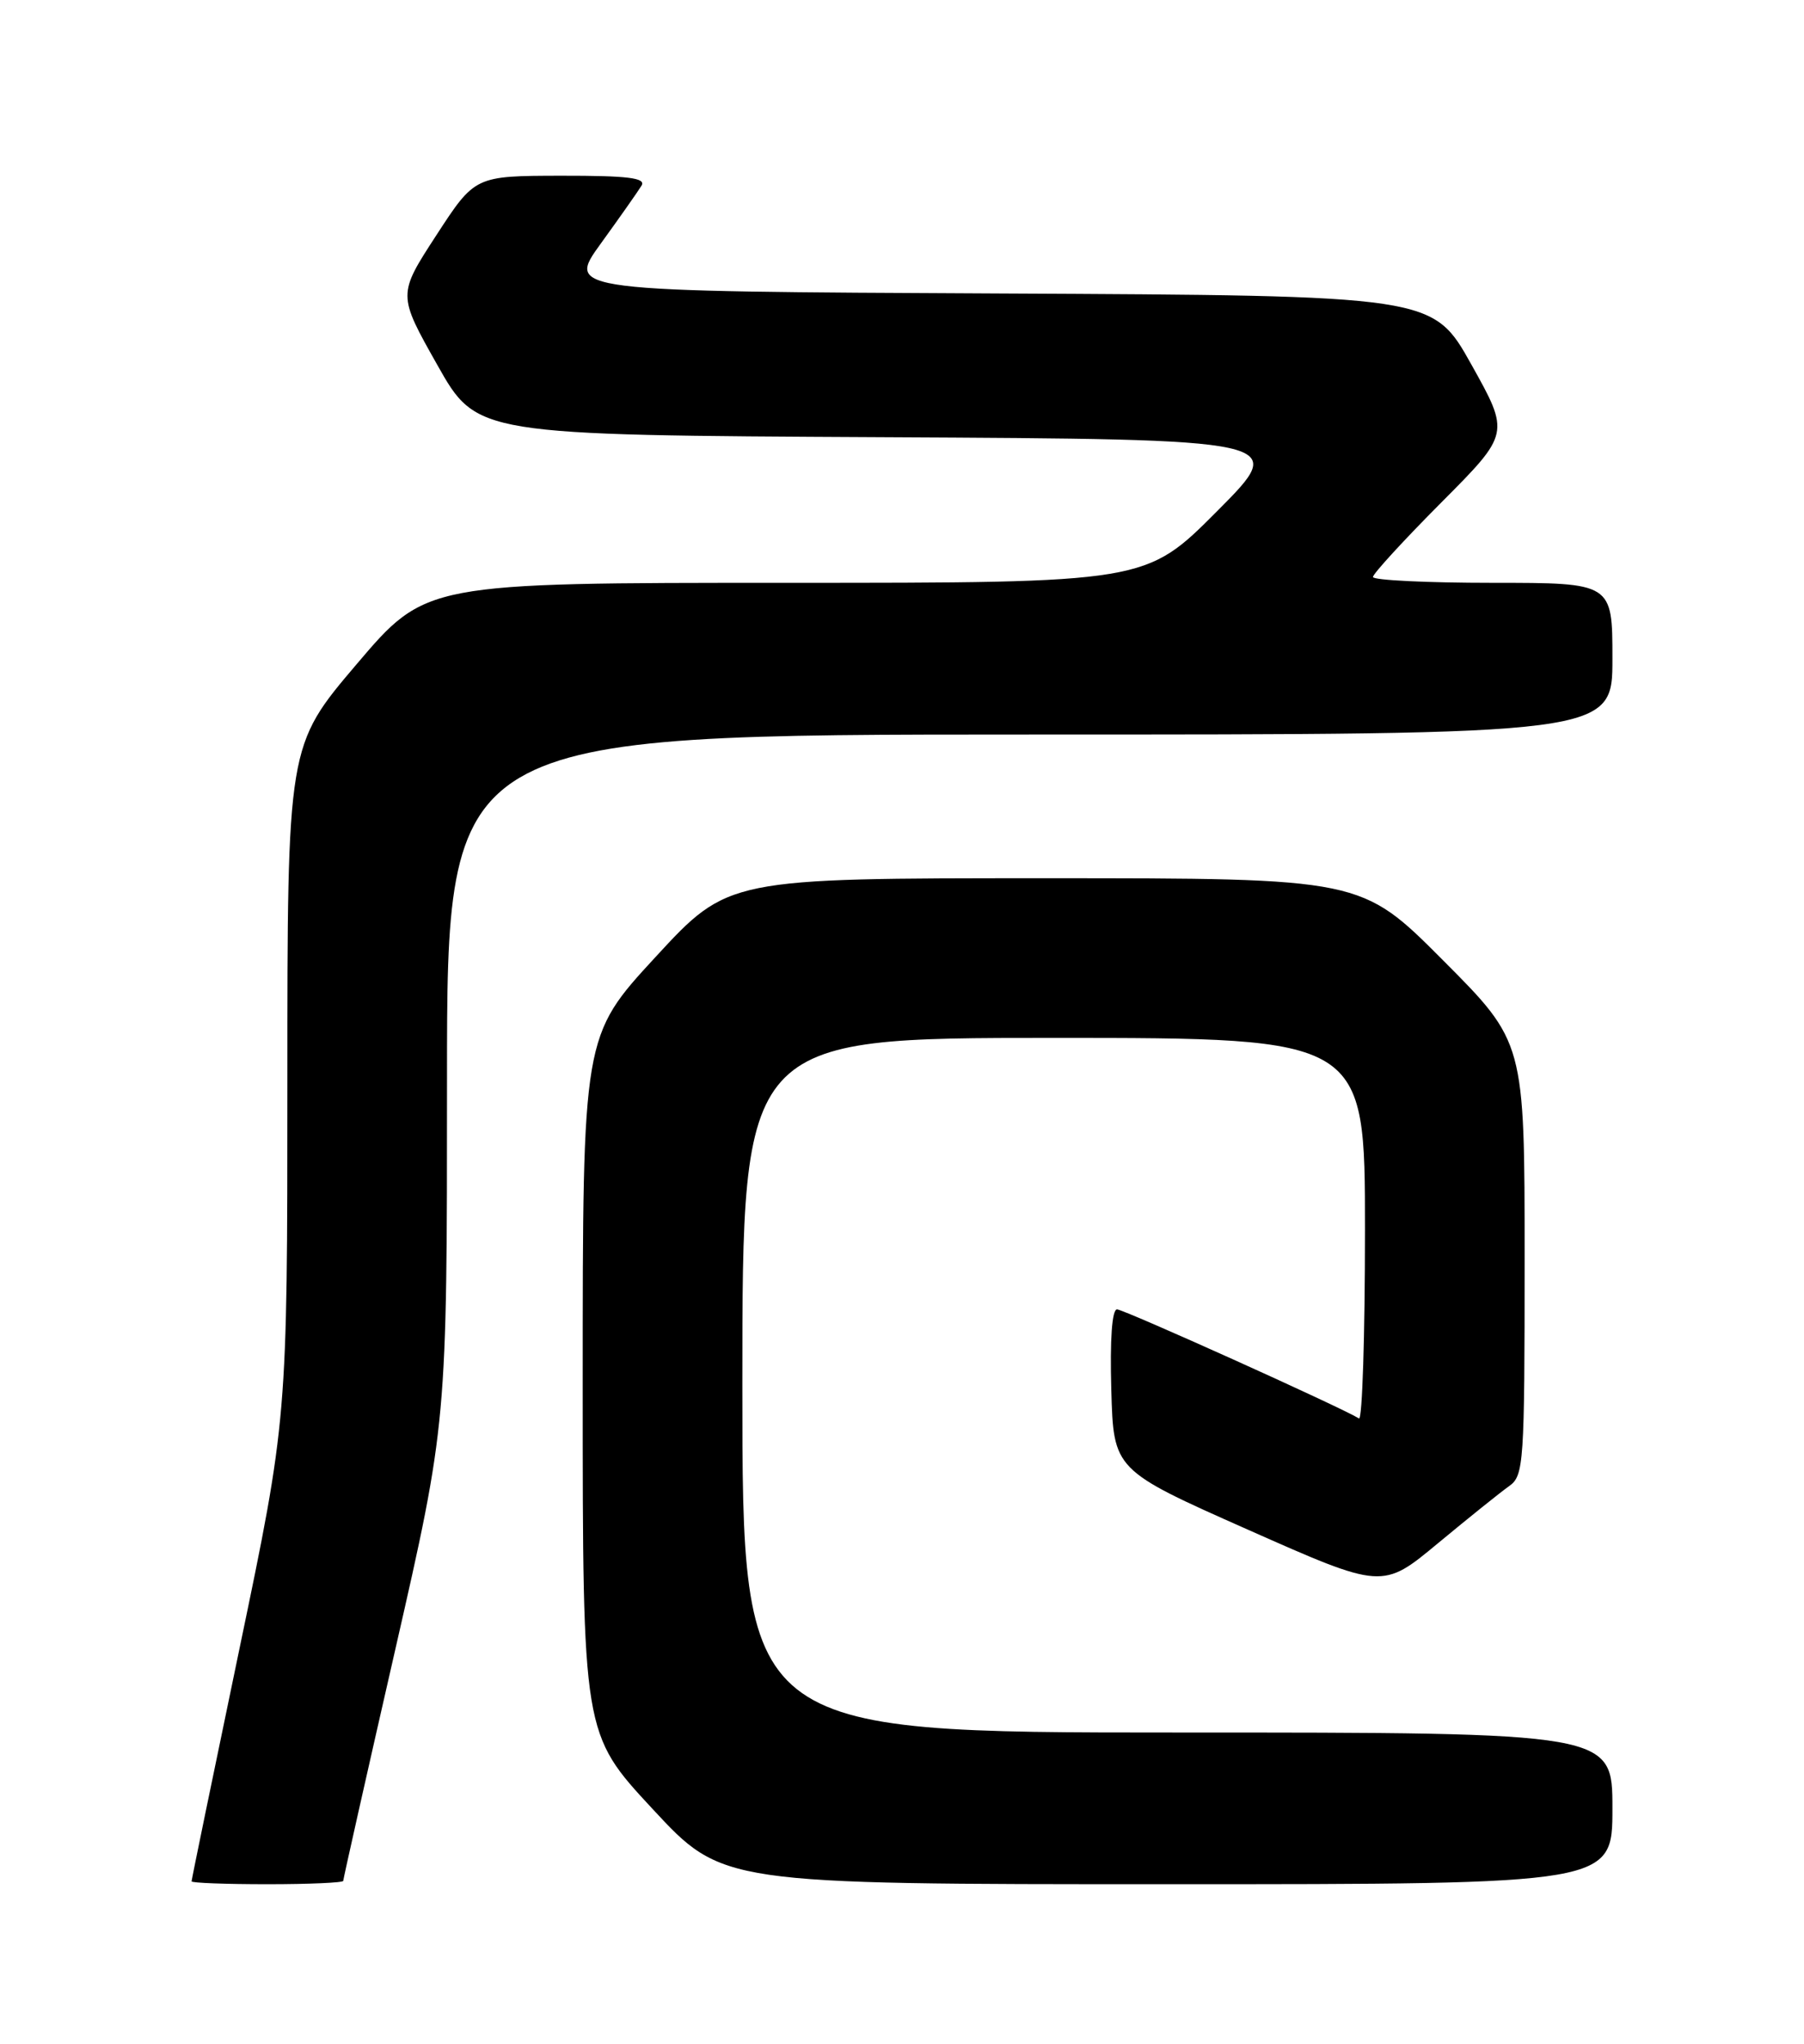 <?xml version="1.0" encoding="UTF-8" standalone="no"?>
<!DOCTYPE svg PUBLIC "-//W3C//DTD SVG 1.1//EN" "http://www.w3.org/Graphics/SVG/1.1/DTD/svg11.dtd" >
<svg xmlns="http://www.w3.org/2000/svg" xmlns:xlink="http://www.w3.org/1999/xlink" version="1.1" viewBox="0 0 226 256">
 <g >
 <path fill="currentColor"
d=" M 43.00 235.58 C 43.00 235.35 45.92 222.35 49.50 206.69 C 56.00 178.21 56.00 178.21 56.00 135.11 C 56.00 92.00 56.00 92.00 129.00 92.00 C 202.00 92.00 202.00 92.00 202.00 82.50 C 202.00 73.00 202.00 73.00 187.00 73.00 C 178.75 73.00 172.00 72.67 172.00 72.27 C 172.00 71.87 175.86 67.66 180.58 62.92 C 189.16 54.30 189.16 54.30 184.33 45.66 C 179.50 37.02 179.50 37.02 125.21 36.76 C 70.93 36.50 70.93 36.50 75.27 30.50 C 77.66 27.20 79.95 23.94 80.37 23.25 C 80.95 22.28 78.69 22.00 70.31 22.01 C 59.50 22.03 59.50 22.03 54.66 29.47 C 49.82 36.91 49.82 36.91 54.78 45.70 C 59.74 54.50 59.74 54.50 110.59 54.76 C 161.44 55.02 161.44 55.02 152.49 64.01 C 143.54 73.00 143.54 73.00 98.44 73.00 C 53.34 73.00 53.34 73.00 44.67 83.20 C 36.00 93.40 36.00 93.40 36.00 135.56 C 36.00 177.72 36.00 177.72 30.00 206.50 C 26.70 222.33 24.00 235.44 24.00 235.64 C 24.00 235.84 28.27 236.00 33.50 236.00 C 38.73 236.00 43.00 235.81 43.00 235.58 Z  M 202.00 226.50 C 202.00 217.00 202.00 217.00 147.50 217.00 C 93.00 217.00 93.00 217.00 93.00 173.50 C 93.00 130.00 93.00 130.00 132.00 130.00 C 171.00 130.00 171.00 130.00 171.00 154.06 C 171.00 167.29 170.66 177.91 170.25 177.66 C 167.88 176.21 140.79 164.00 139.94 164.00 C 139.31 164.00 139.04 167.75 139.22 174.06 C 139.50 184.12 139.50 184.12 156.35 191.60 C 173.19 199.07 173.19 199.07 180.16 193.28 C 184.00 190.10 188.00 186.88 189.07 186.13 C 190.90 184.83 191.00 183.31 191.00 157.65 C 191.00 130.53 191.00 130.53 180.77 120.27 C 170.54 110.00 170.54 110.00 130.88 110.00 C 91.22 110.00 91.22 110.00 82.11 119.88 C 73.00 129.76 73.00 129.76 73.00 173.46 C 73.00 217.15 73.00 217.15 81.75 226.57 C 90.50 236.00 90.50 236.00 146.25 236.00 C 202.00 236.00 202.00 236.00 202.00 226.50 Z "/>
</g>
</svg>